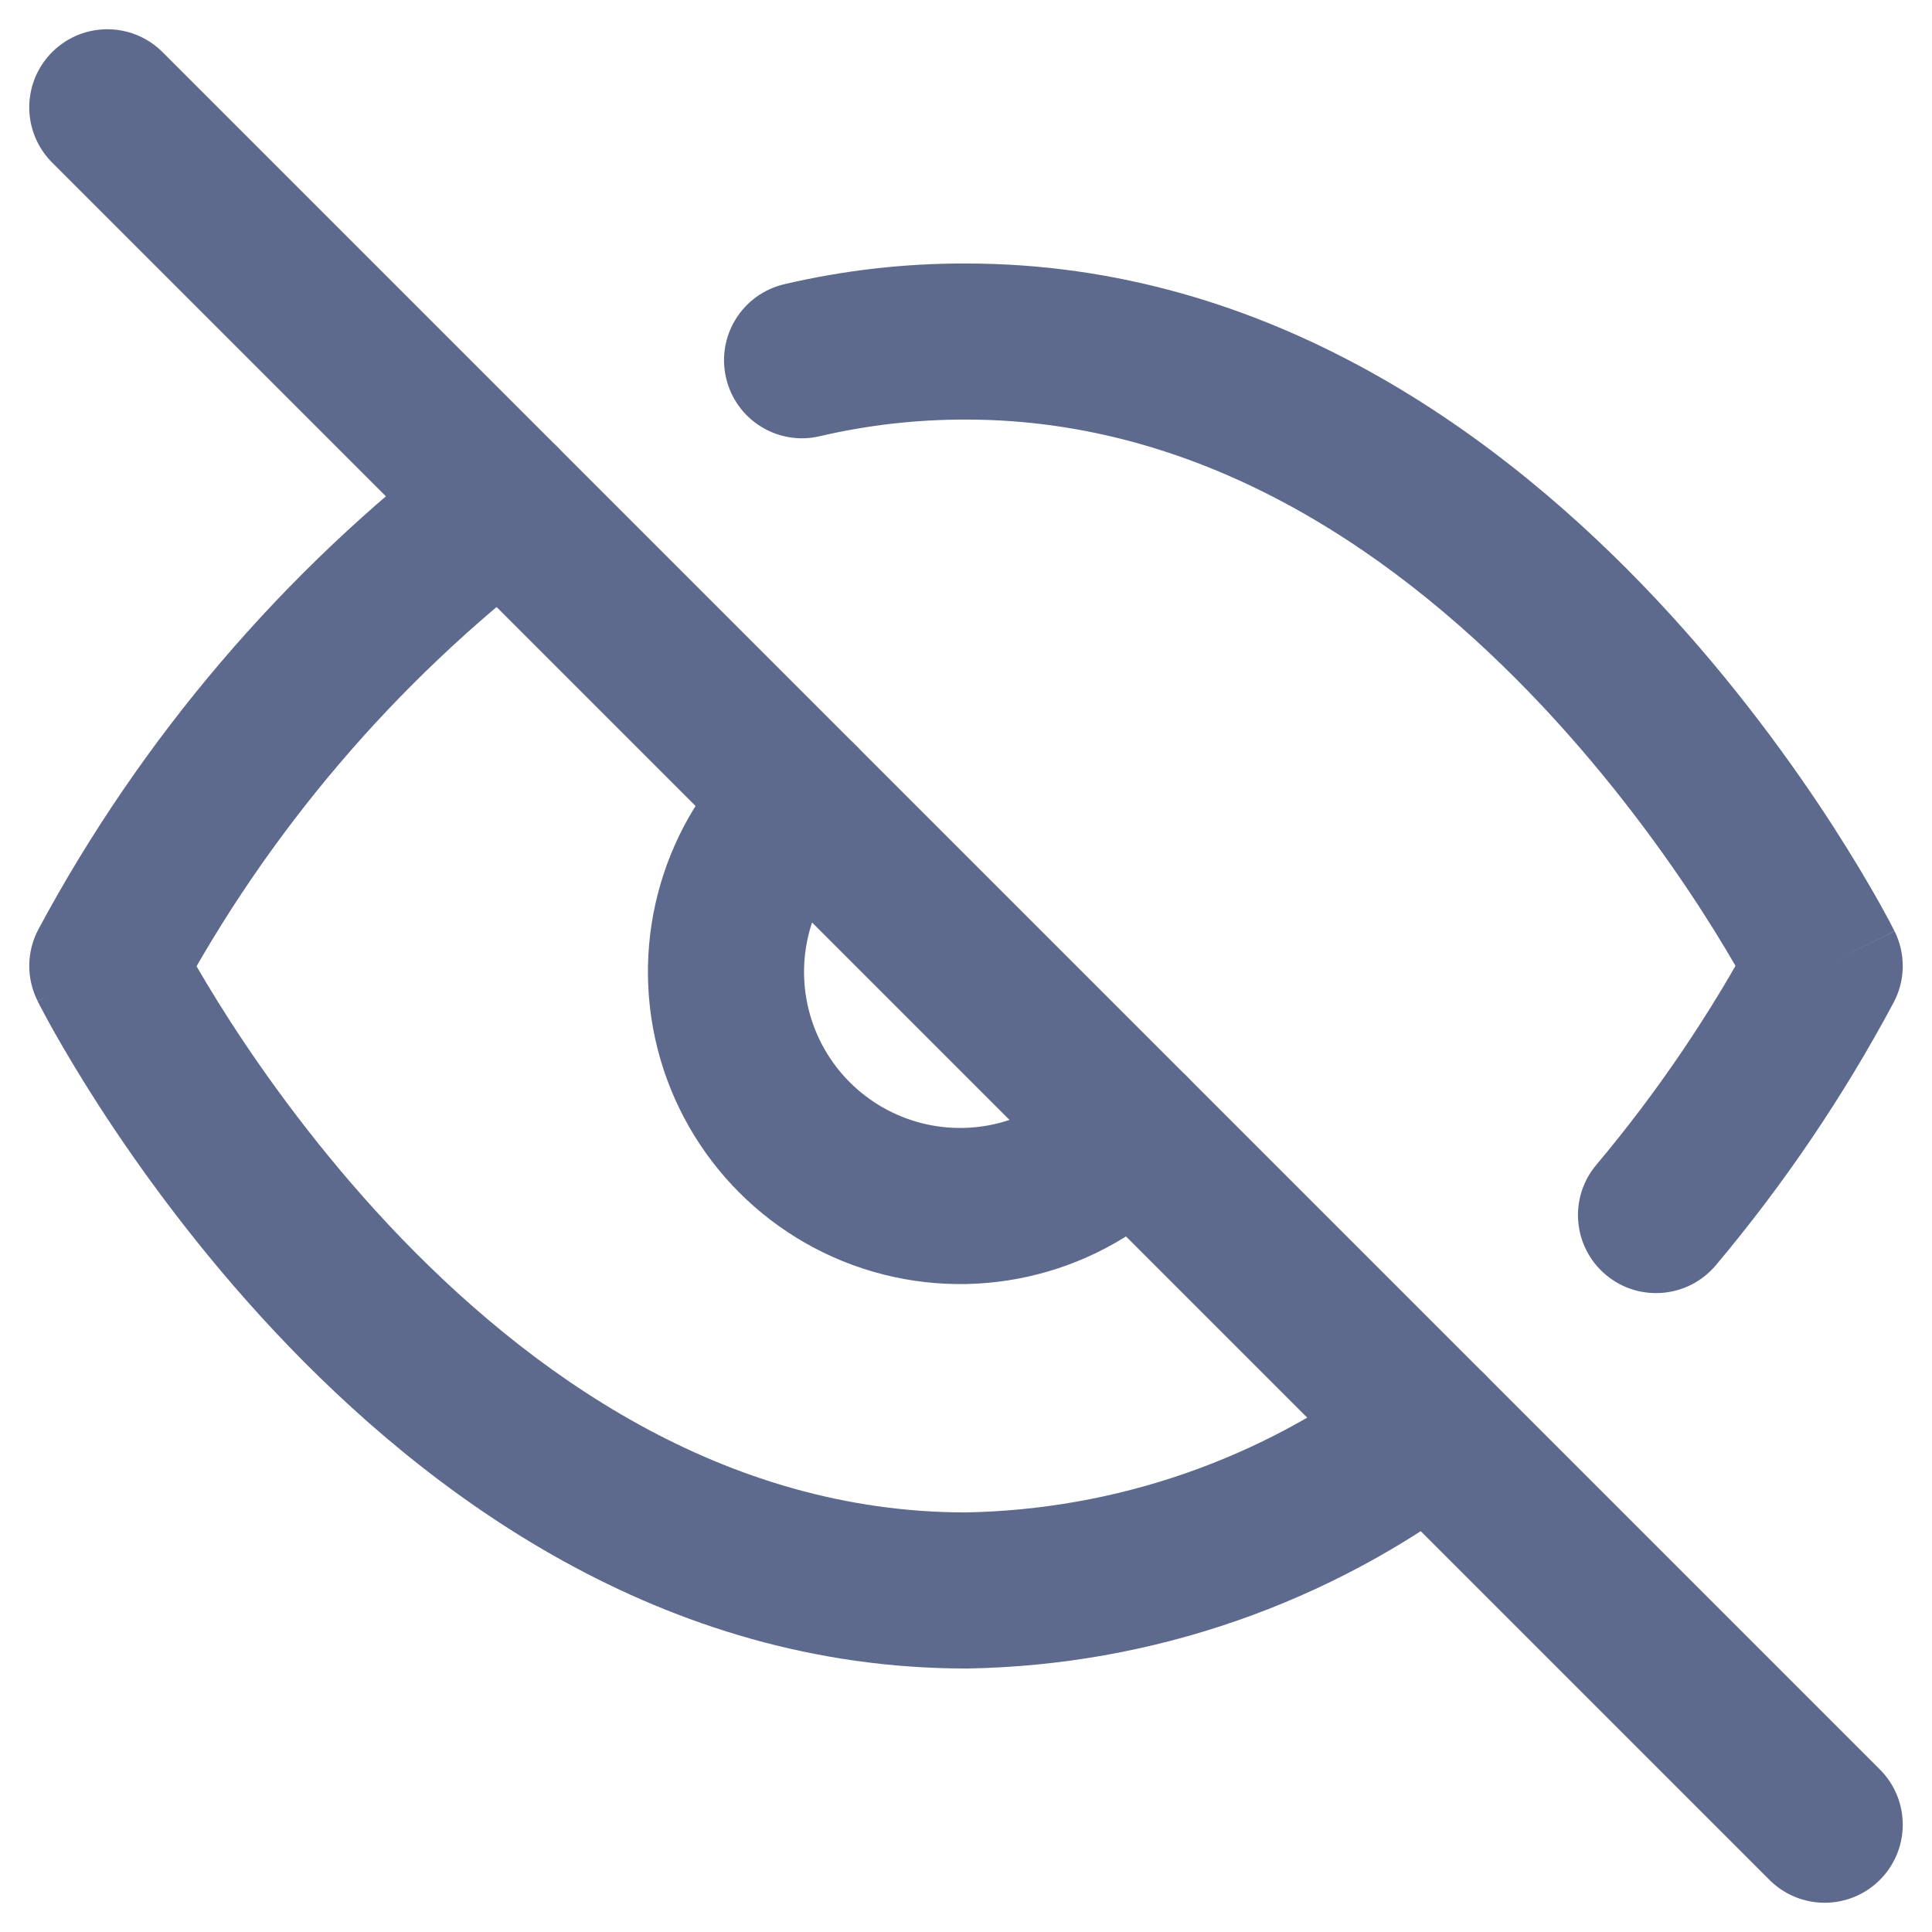 <svg xmlns="http://www.w3.org/2000/svg" width="18" height="18" viewBox="0 0 18 18" fill="none">
  <path d="M13.761 13.898C14.08 13.655 14.142 13.198 13.898 12.879C13.655 12.56 13.199 12.498 12.879 12.742L13.761 13.898ZM9 14.818L9 15.546L9.012 15.545L9 14.818ZM1 9L0.359 8.656C0.247 8.864 0.244 9.114 0.35 9.325L1 9ZM5.121 5.258C5.441 5.014 5.502 4.558 5.258 4.239C5.014 3.919 4.558 3.858 4.239 4.102L5.121 5.258ZM7.307 2.648C6.916 2.74 6.673 3.131 6.765 3.522C6.856 3.913 7.247 4.156 7.638 4.064L7.307 2.648ZM9 3.182L8.998 3.909H9V3.182ZM17 9L17.641 9.343C17.753 9.135 17.756 8.886 17.651 8.675L17 9ZM14.873 10.852C14.614 11.159 14.653 11.618 14.961 11.877C15.268 12.135 15.727 12.096 15.986 11.788L14.873 10.852ZM11.074 11.038C11.348 10.744 11.332 10.284 11.038 10.01C10.744 9.736 10.284 9.752 10.01 10.046L11.074 11.038ZM7.954 7.99C8.248 7.716 8.264 7.256 7.99 6.962C7.716 6.668 7.256 6.652 6.962 6.926L7.954 7.99ZM12.879 12.742C11.759 13.595 10.396 14.068 8.988 14.091L9.012 15.545C10.73 15.517 12.394 14.94 13.761 13.898L12.879 12.742ZM9 14.091C6.745 14.091 4.924 12.801 3.621 11.412C2.977 10.724 2.48 10.034 2.145 9.515C1.978 9.256 1.852 9.041 1.769 8.893C1.727 8.82 1.697 8.763 1.677 8.725C1.667 8.706 1.66 8.693 1.655 8.684C1.653 8.68 1.652 8.677 1.651 8.675C1.65 8.675 1.65 8.674 1.65 8.674C1.65 8.674 1.65 8.674 1.65 8.674C1.65 8.674 1.65 8.674 1.65 8.674C1.65 8.675 1.65 8.675 1 9C0.35 9.325 0.35 9.325 0.35 9.326C0.35 9.326 0.35 9.326 0.35 9.326C0.35 9.327 0.351 9.327 0.351 9.328C0.352 9.329 0.352 9.331 0.353 9.333C0.355 9.337 0.358 9.342 0.362 9.349C0.369 9.363 0.378 9.382 0.391 9.405C0.416 9.453 0.453 9.521 0.501 9.607C0.597 9.777 0.738 10.017 0.923 10.304C1.292 10.875 1.841 11.639 2.56 12.406C3.985 13.926 6.164 15.545 9 15.545V14.091ZM1.641 9.344C2.496 7.749 3.683 6.356 5.121 5.258L4.239 4.102C2.636 5.326 1.313 6.879 0.359 8.656L1.641 9.344ZM7.638 4.064C8.084 3.96 8.541 3.908 8.998 3.909L9.002 2.455C8.431 2.453 7.862 2.518 7.307 2.648L7.638 4.064ZM9 3.909C11.255 3.909 13.076 5.199 14.379 6.588C15.023 7.276 15.52 7.966 15.855 8.485C16.022 8.744 16.148 8.959 16.231 9.107C16.273 9.18 16.303 9.237 16.323 9.275C16.333 9.293 16.34 9.307 16.345 9.316C16.347 9.32 16.348 9.323 16.349 9.325C16.35 9.325 16.35 9.326 16.35 9.326C16.35 9.326 16.35 9.326 16.35 9.326C16.35 9.326 16.35 9.326 16.35 9.326C16.35 9.325 16.349 9.325 17 9C17.651 8.675 17.65 8.674 17.65 8.674C17.65 8.674 17.65 8.674 17.65 8.674C17.65 8.673 17.649 8.673 17.649 8.672C17.648 8.671 17.648 8.669 17.647 8.667C17.645 8.663 17.642 8.658 17.638 8.651C17.631 8.637 17.622 8.618 17.609 8.594C17.584 8.547 17.547 8.479 17.499 8.393C17.403 8.223 17.262 7.983 17.077 7.696C16.708 7.125 16.159 6.36 15.44 5.593C14.015 4.074 11.836 2.455 9 2.455V3.909ZM16.359 8.657C15.941 9.438 15.443 10.174 14.873 10.852L15.986 11.788C16.621 11.033 17.176 10.213 17.641 9.343L16.359 8.657ZM10.01 10.046C9.647 10.435 9.101 10.595 8.586 10.464L8.226 11.873C9.256 12.136 10.349 11.816 11.074 11.038L10.01 10.046ZM8.586 10.464C8.07 10.332 7.668 9.93 7.536 9.414L6.127 9.774C6.39 10.805 7.195 11.61 8.226 11.873L8.586 10.464ZM7.536 9.414C7.405 8.899 7.565 8.353 7.954 7.99L6.962 6.926C6.184 7.651 5.864 8.744 6.127 9.774L7.536 9.414Z" fill="#5D698D"/>
  <path d="M1 1L17 17" stroke="#5D698D" stroke-width="1.455" stroke-linecap="round" stroke-linejoin="round"/>
</svg>